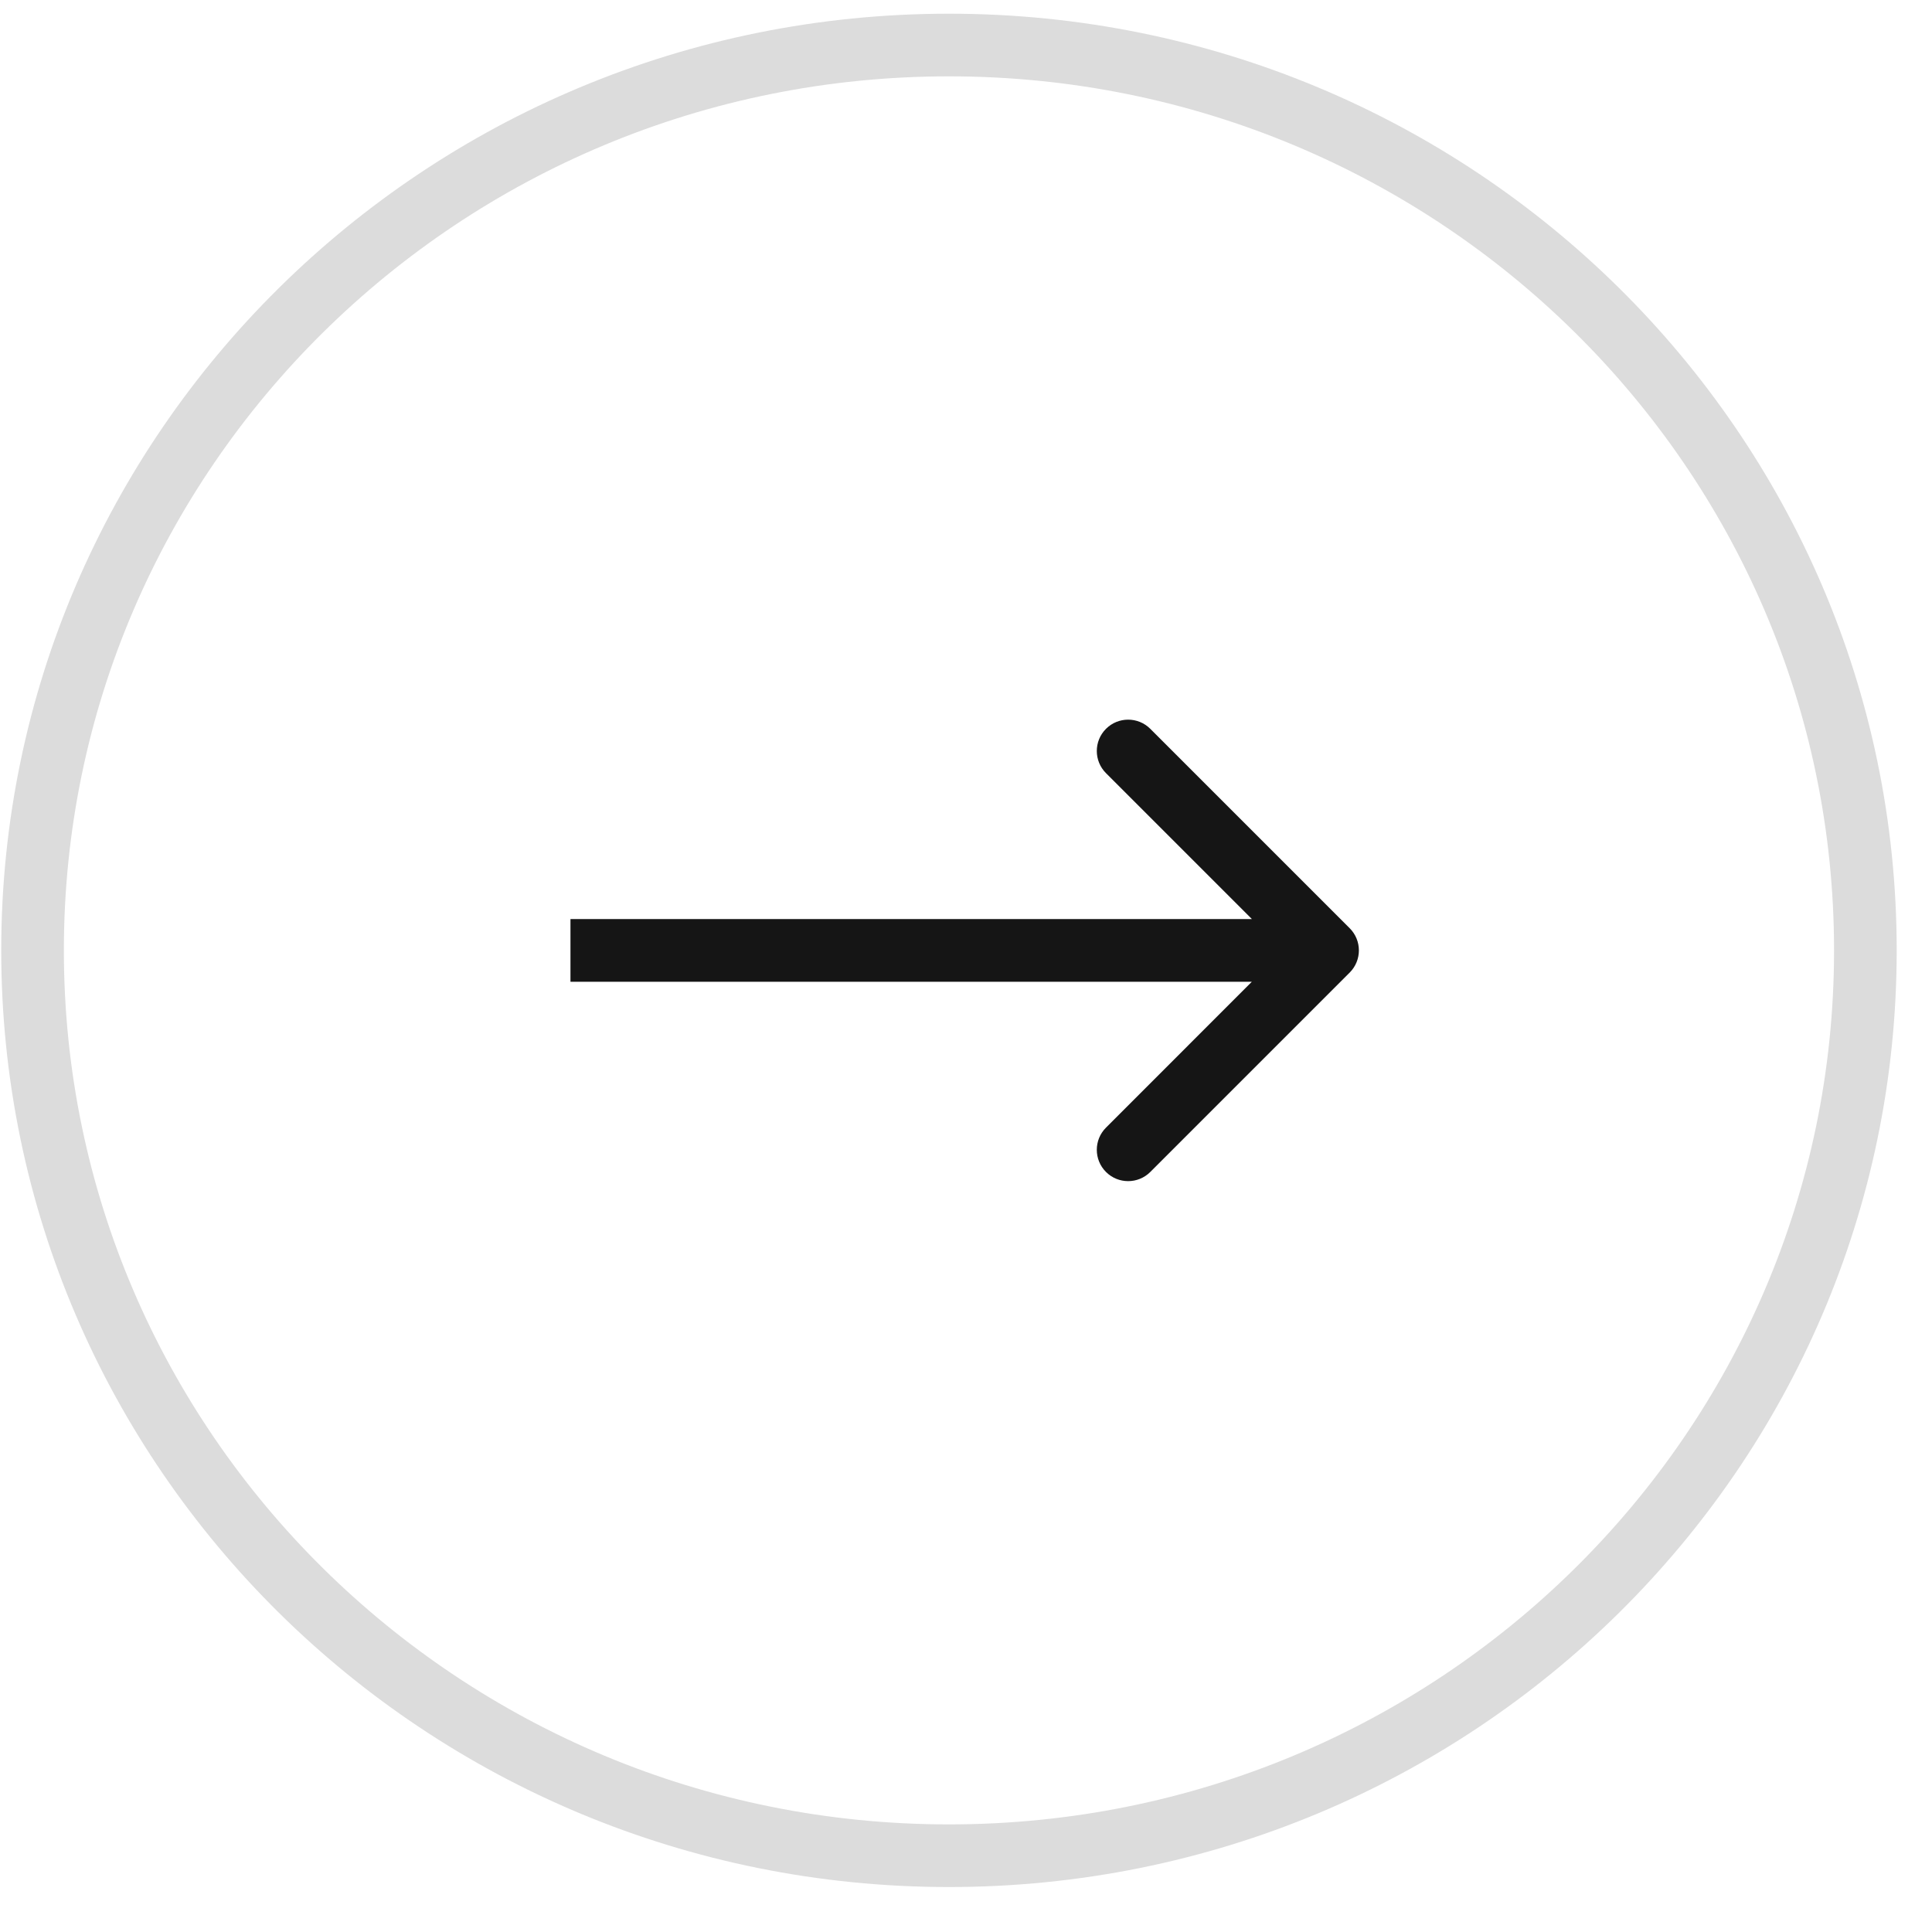<svg width="33" height="33" viewBox="0 0 33 33" fill="none" xmlns="http://www.w3.org/2000/svg">
<path d="M31.862 16.233C31.862 24.768 24.86 31.697 16.209 31.697C7.559 31.697 0.556 24.768 0.556 16.233C0.556 7.699 7.559 0.769 16.209 0.769C24.86 0.769 31.862 7.699 31.862 16.233Z" stroke="#DCDCDC" stroke-width="1.07"/>
<path d="M23.054 16.612C23.263 16.403 23.263 16.064 23.054 15.855L19.648 12.449C19.439 12.24 19.1 12.24 18.891 12.449C18.682 12.658 18.682 12.997 18.891 13.206L21.918 16.233L18.891 19.261C18.682 19.47 18.682 19.809 18.891 20.018C19.1 20.227 19.439 20.227 19.648 20.018L23.054 16.612ZM9.744 16.769H22.675V15.698H9.744V16.769Z" fill="#151515"/>
</svg>
